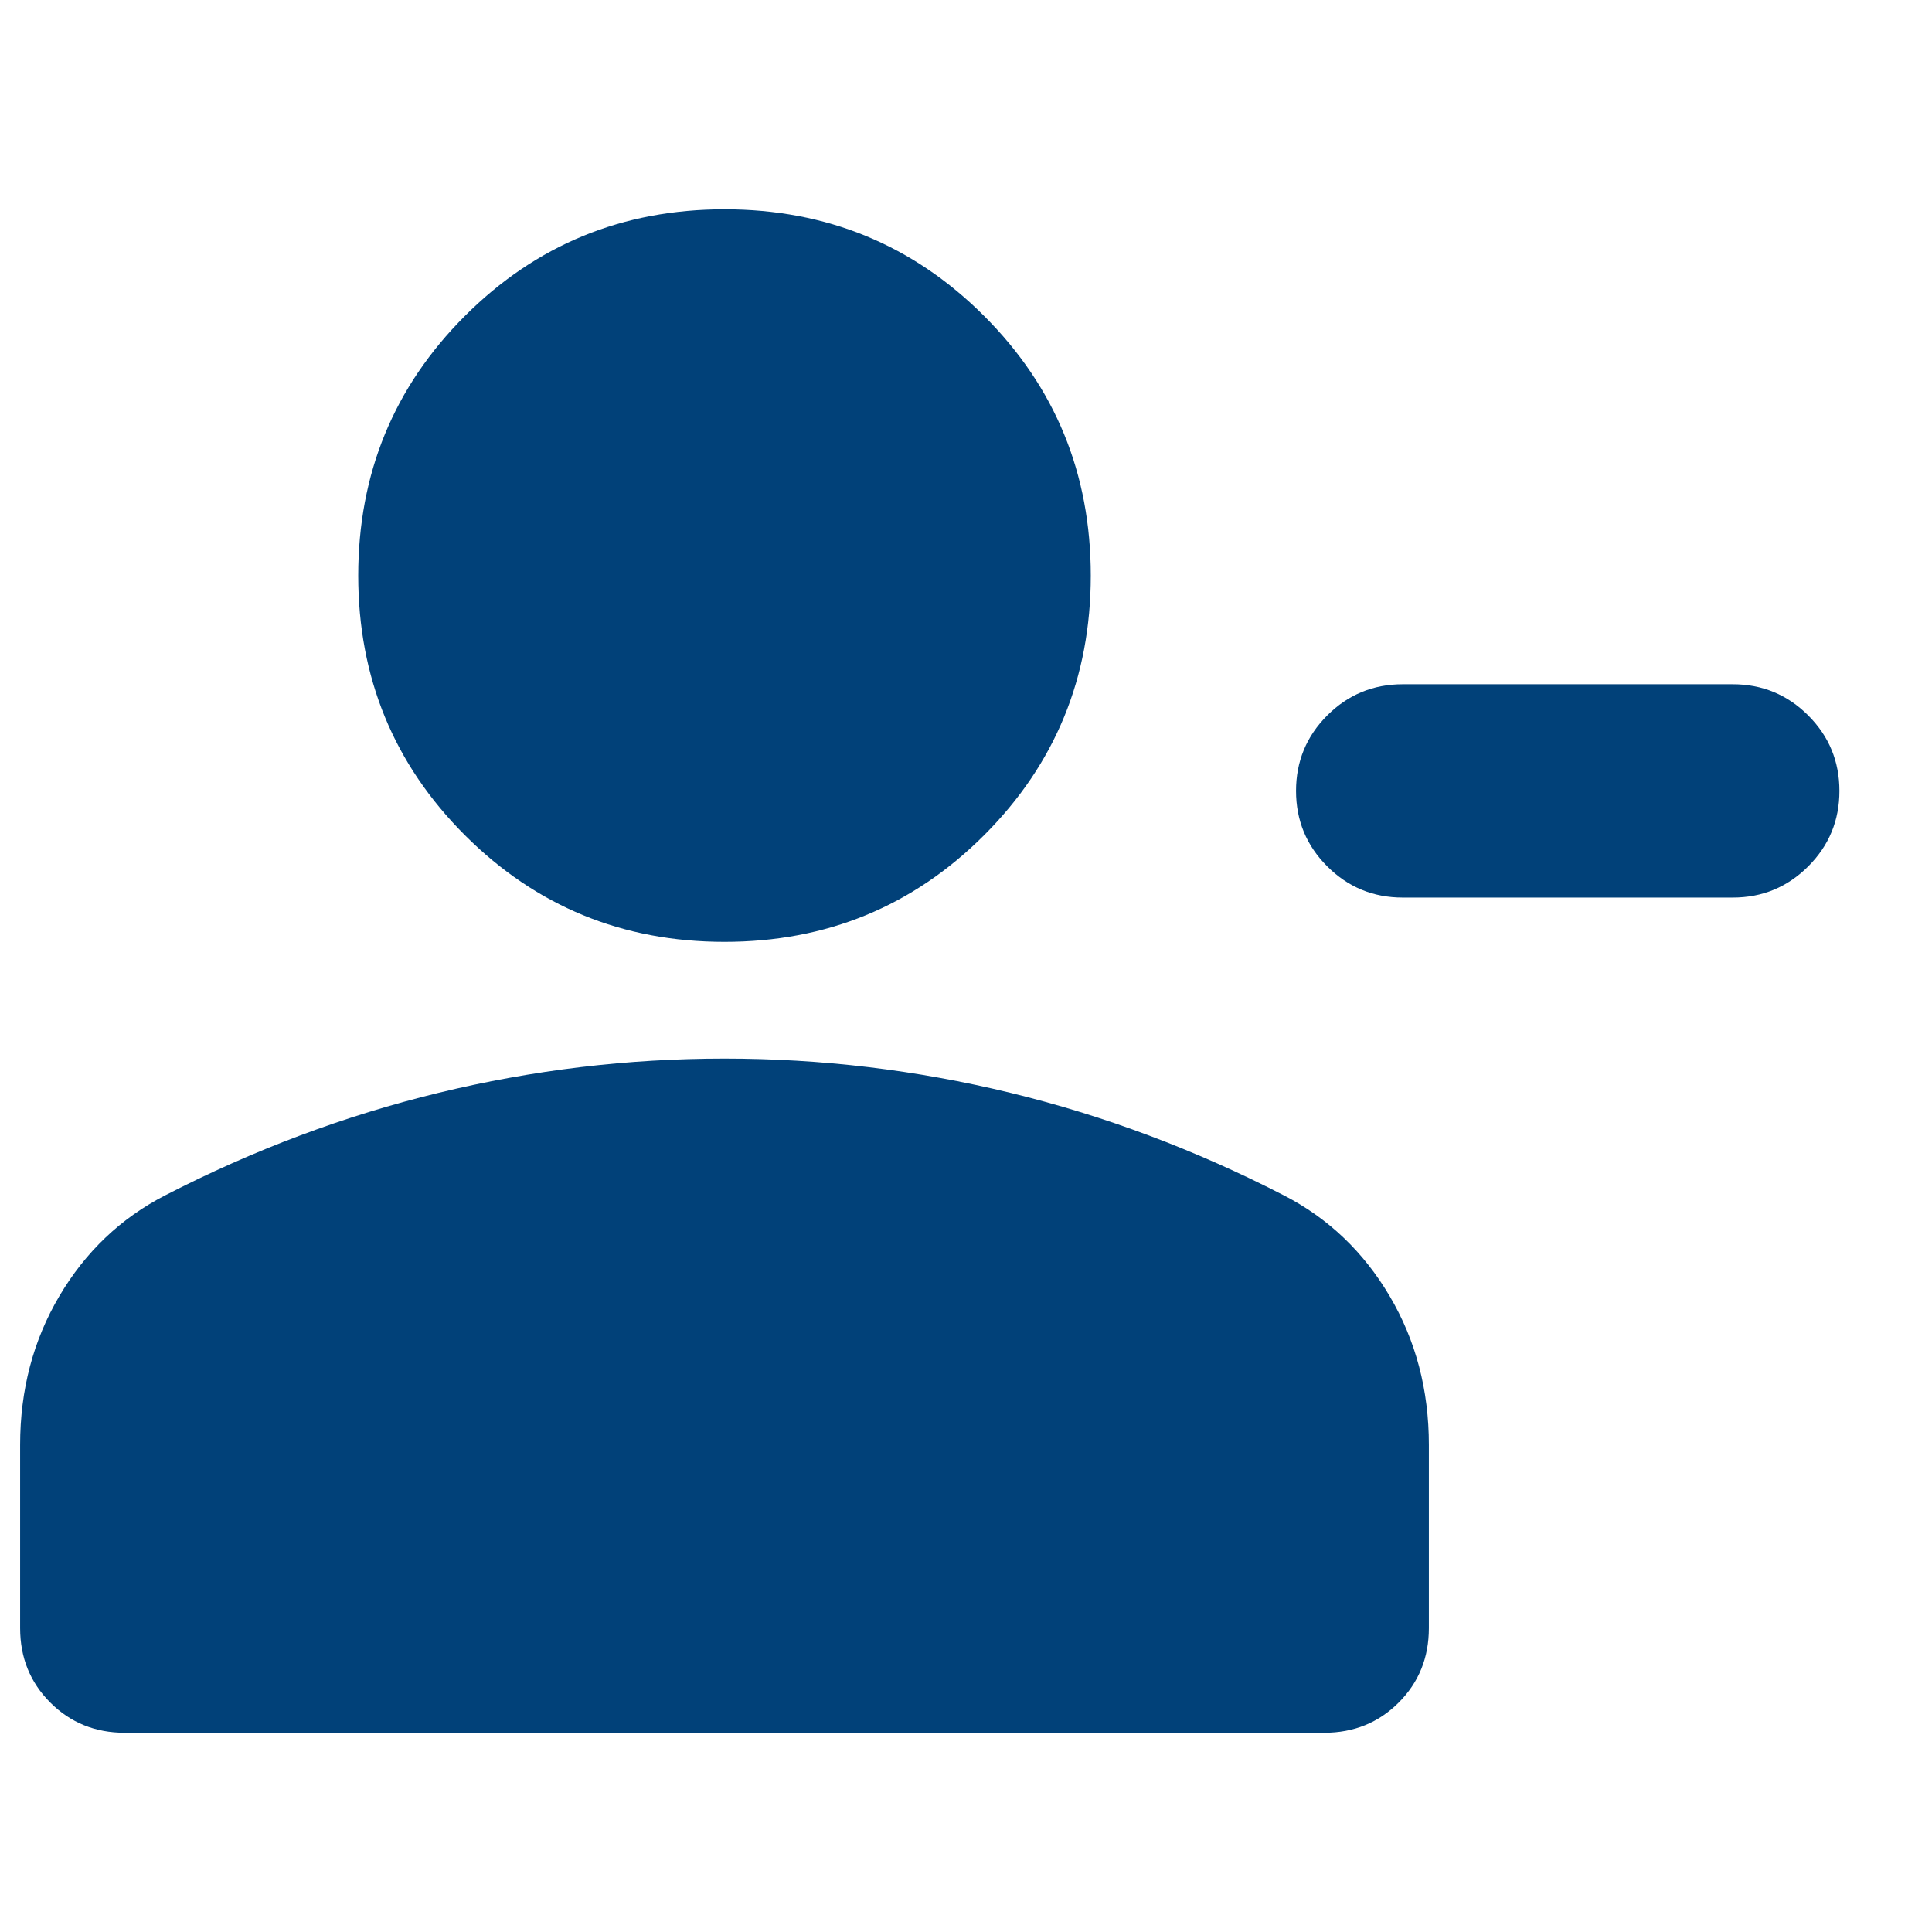 <svg xmlns="http://www.w3.org/2000/svg" height="24" viewBox="0 -960 960 960" width="24">
<path fill="#014179" d="M697-514q-22 0-37.5-15.5T644-567q0-22 15.5-37.5T697-620h164q22 0 37.5 15.5T914-567q0 22-15.5 37.5T861-514H697Zm-337 22q-76 0-129-53t-53-129q0-76 53-129t129-53q76 0 129 53t53 129q0 76-53 129t-129 53ZM62-99q-22 0-37-15t-15-37v-91q0-41 19.5-74T82-366q66-34 136-51t142-17q72 0 142 17t136 51q33 17 52.5 50t19.5 74v91q0 22-15 37t-37 15H62Z"/>
</svg>